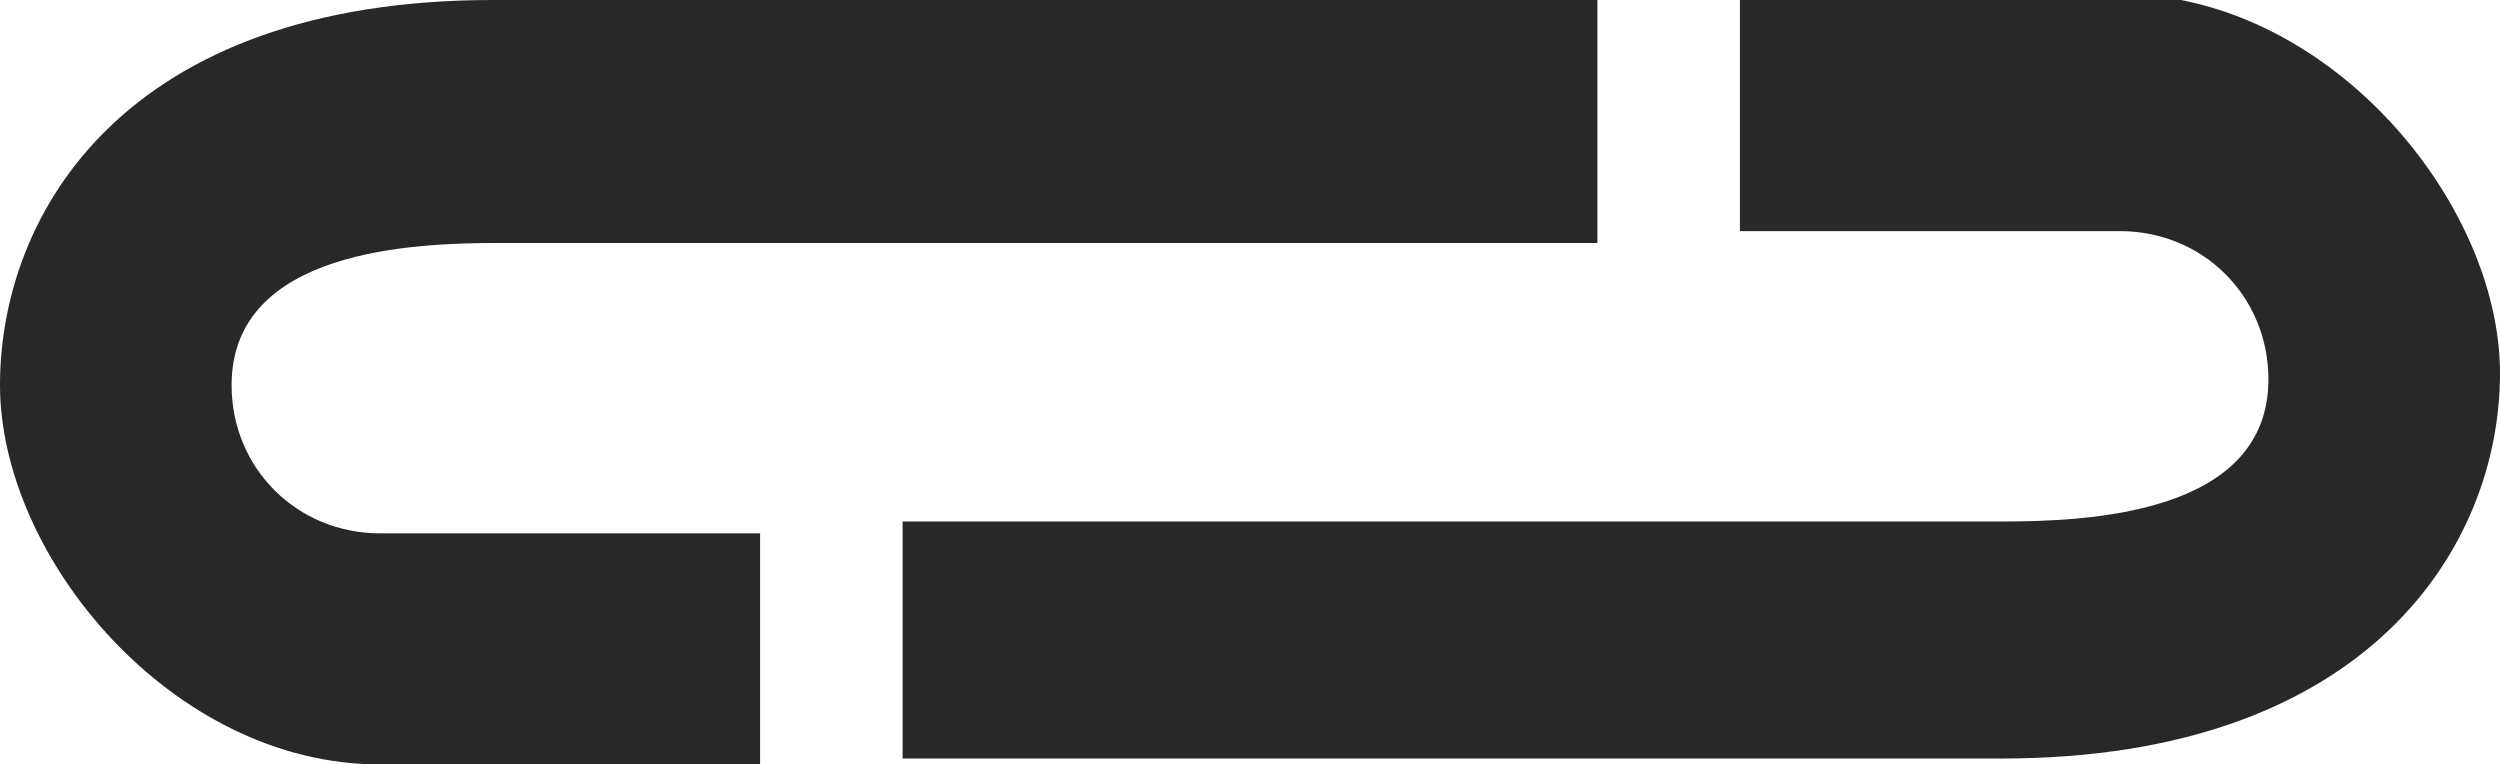 <svg width="121" height="37" viewBox="0 0 121 37" fill="none" xmlns="http://www.w3.org/2000/svg">
<g clip-path="url(#clip0_283_2696)">
<path d="M18.394 25.814C14.37 25.814 11.209 22.659 11.209 18.643C11.209 12.046 20.119 11.76 24.142 11.76H77.314V0H45.123H30.178H23.855C6.036 0 0 10.326 0 18.643C0 26.961 8.335 37 18.394 37H36.789V25.814H18.394Z" fill="#272828"/>
<path d="M102.606 11.186C106.63 11.186 109.791 14.341 109.791 18.357C109.791 24.953 100.881 25.24 96.858 25.24H43.687V36.713H75.589H90.534H96.858C114.677 36.713 121 26.388 121 18.07C121 9.752 112.665 -0.287 102.606 -0.287H84.212V11.186H102.606Z" fill="#272828"/>
</g>
<defs>
<clipPath id="clip0_283_2696">
<rect width="121" height="37" fill="white"/>
</clipPath>
</defs>
</svg>
